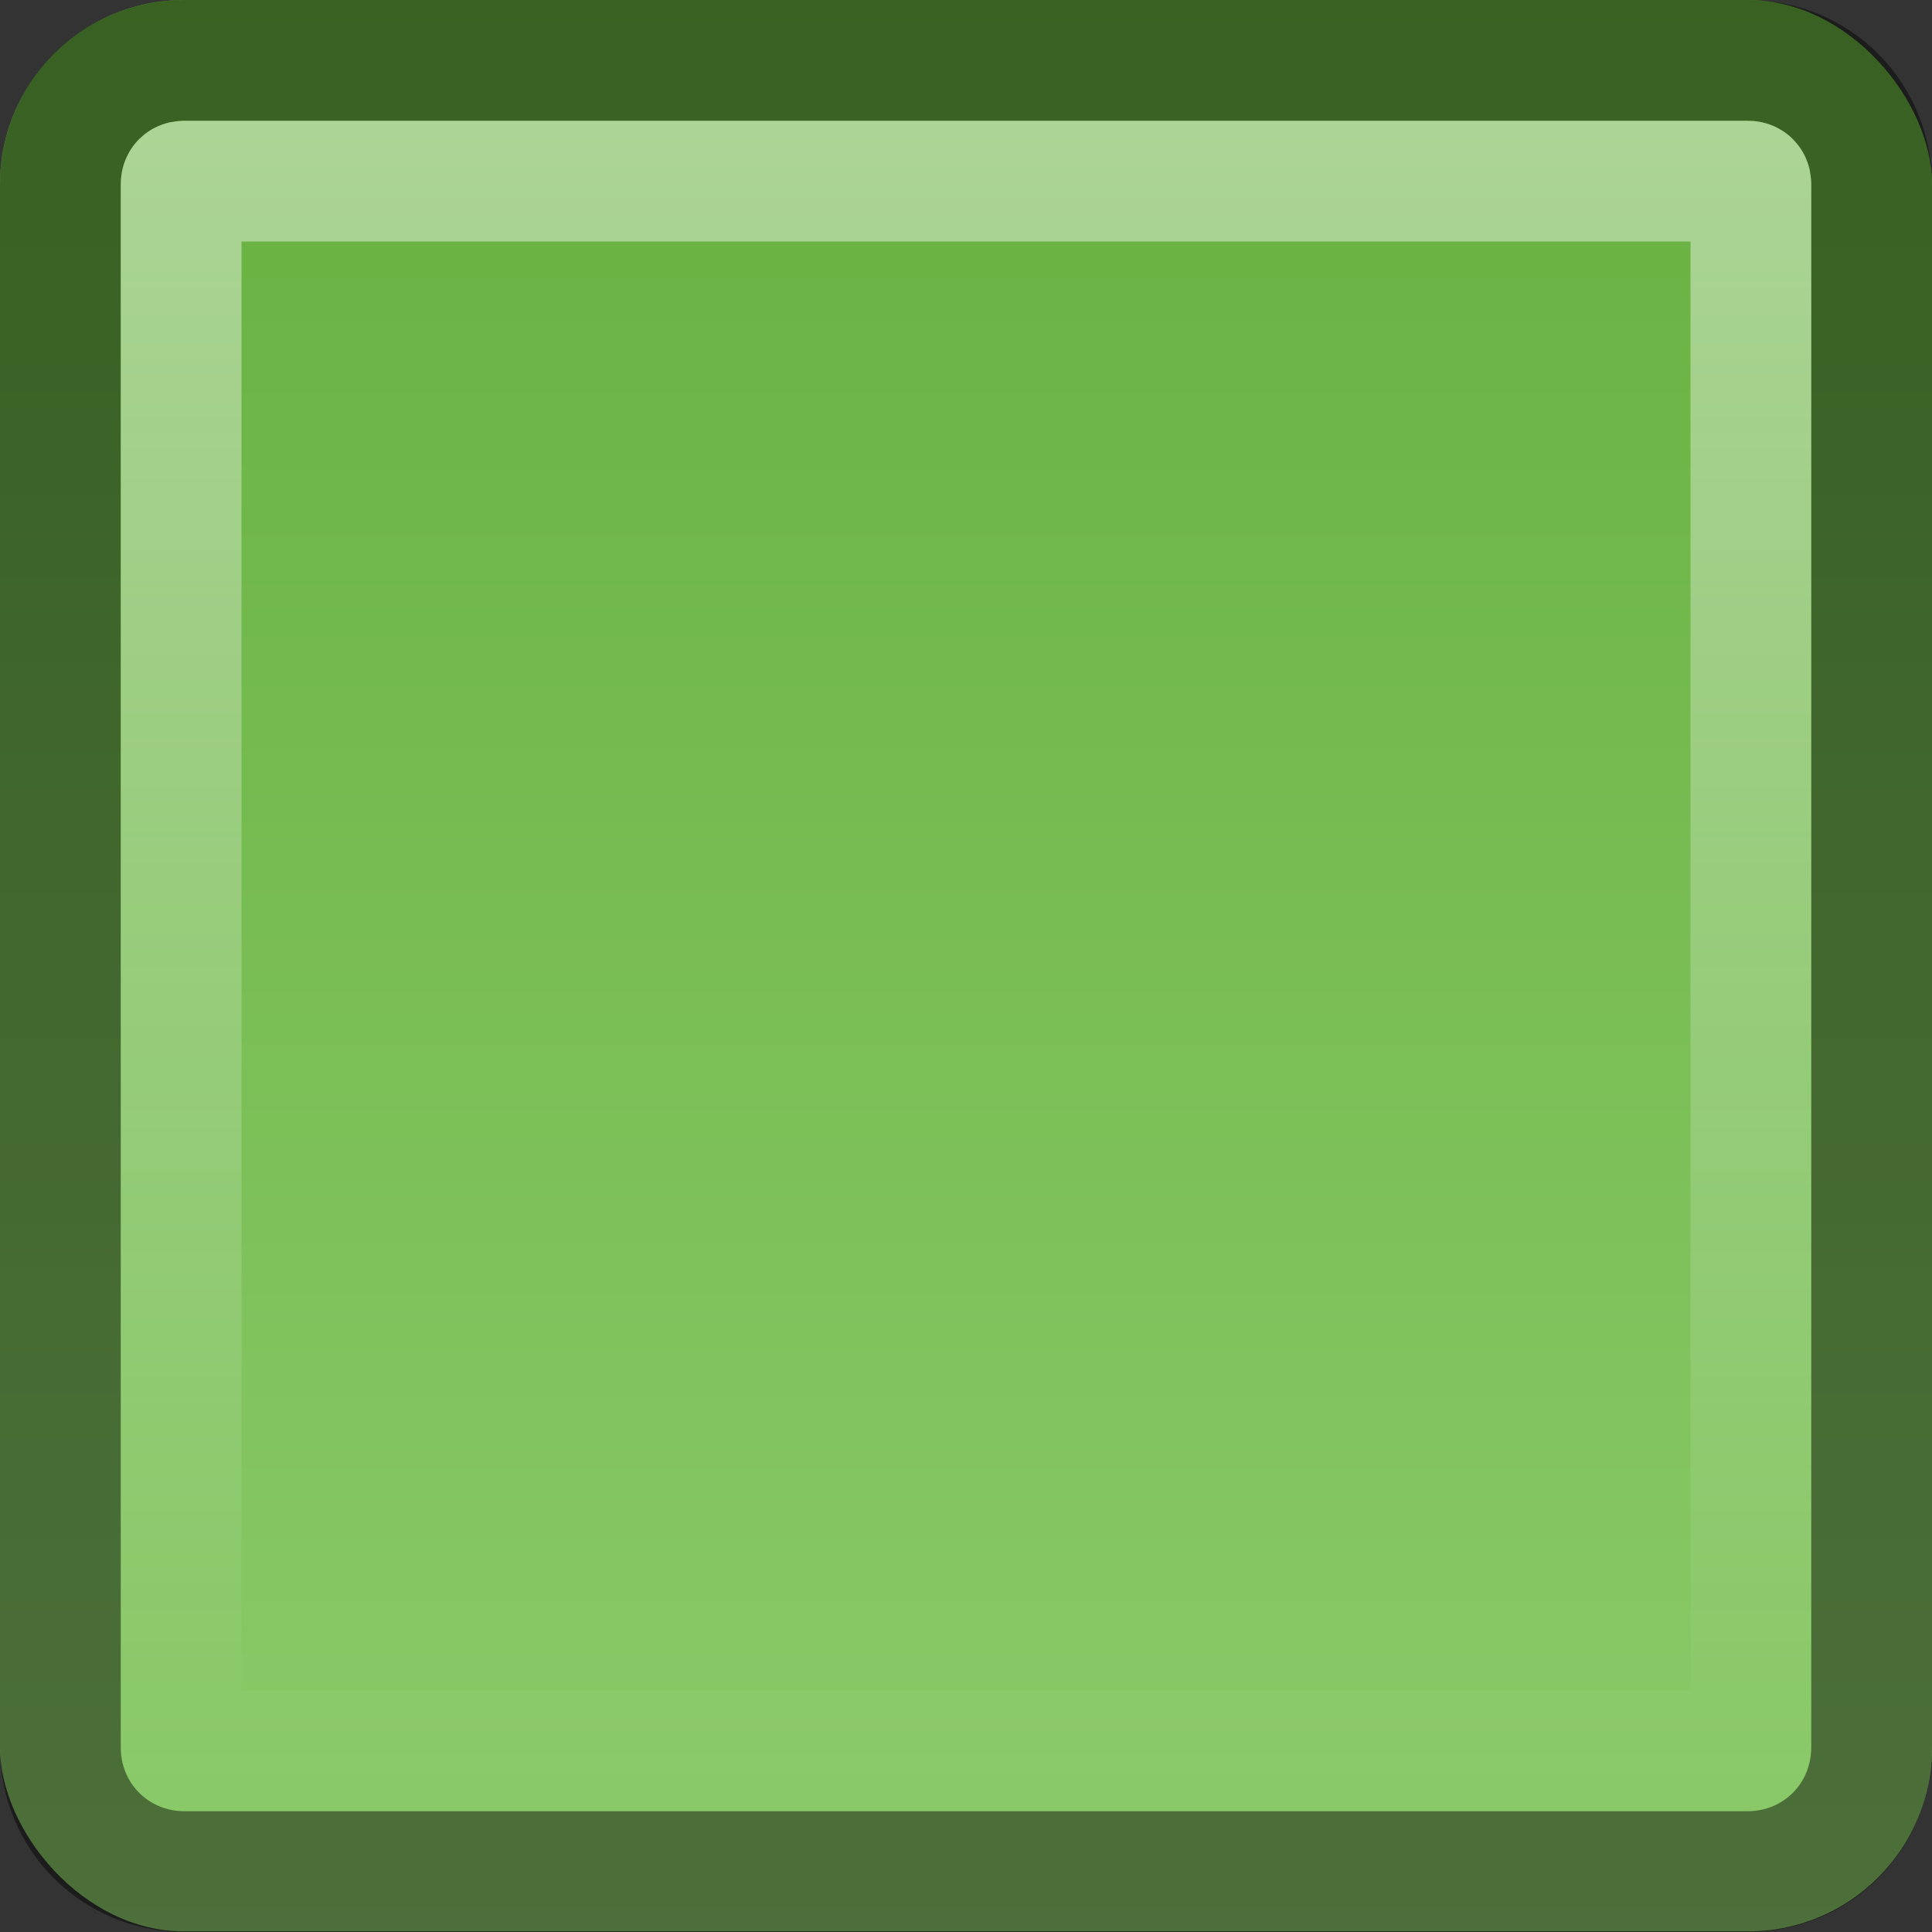 <?xml version="1.0" encoding="UTF-8" standalone="no"?>
<!-- Created with Inkscape (http://www.inkscape.org/) -->

<svg
   xmlns:dc="http://purl.org/dc/elements/1.1/"
   xmlns:cc="http://creativecommons.org/ns#"
   xmlns:rdf="http://www.w3.org/1999/02/22-rdf-syntax-ns#"
   xmlns:svg="http://www.w3.org/2000/svg"
   xmlns="http://www.w3.org/2000/svg"
   xmlns:xlink="http://www.w3.org/1999/xlink"
   xmlns:sodipodi="http://sodipodi.sourceforge.net/DTD/sodipodi-0.dtd"
   xmlns:inkscape="http://www.inkscape.org/namespaces/inkscape"
   version="1.1"
   width="16"
   height="16"
   id="svg2"
   inkscape:version="0.49+devel r"
   sodipodi:docname="package-updated.svg">
  <rect width="100%" height="100%" fill="#333333" stroke="none"/>
  <sodipodi:namedview
     pagecolor="#ffffff"
     bordercolor="#666666"
     borderopacity="1"
     objecttolerance="10"
     gridtolerance="10"
     guidetolerance="10"
     inkscape:pageopacity="0"
     inkscape:pageshadow="2"
     inkscape:window-width="857"
     inkscape:window-height="480"
     id="namedview16"
     showgrid="false"
     inkscape:zoom="14.75"
     inkscape:cx="8"
     inkscape:cy="8.0338983"
     inkscape:window-x="32"
     inkscape:window-y="0"
     inkscape:window-maximized="0"
     inkscape:current-layer="svg2" />
  <defs
     id="defs4">
    <linearGradient
       id="linearGradient835">
      <stop
         id="stop837"
         style="stop-color:#ffffff;stop-opacity:1"
         offset="0" />
      <stop
         id="stop839"
         style="stop-color:#ffffff;stop-opacity:0"
         offset="1" />
    </linearGradient>
    <linearGradient
       id="linearGradient832">
      <stop
         id="stop834"
         style="stop-color:#66b03e;stop-opacity:1"
         offset="0" />
      <stop
         id="stop836"
         style="stop-color:#8ccb6b;stop-opacity:1"
         offset="1" />
    </linearGradient>
    <linearGradient
       x1="45"
       y1="3"
       x2="45"
       y2="45"
       id="linearGradient838"
       xlink:href="#linearGradient832"
       gradientUnits="userSpaceOnUse"
       gradientTransform="matrix(0.381,0,0,0.381,-1.143,-1.143)" />
    <linearGradient
       x1="15"
       y1="1"
       x2="15"
       y2="15"
       id="linearGradient841"
       xlink:href="#linearGradient835"
       gradientUnits="userSpaceOnUse" />
  </defs>
  <rect
     width="16"
     height="15.995"
     rx="1.524"
     ry="1.523"
     x="0"
     y="0"
     id="rect2816"
     style="fill:url(#linearGradient838);fill-opacity:1;stroke:none" />
  <path
     d="M 1.531,0.5 C 0.954,0.5 0.5,0.954 0.5,1.531 l 0,12.938 C 0.5,15.046 0.954,15.5 1.531,15.5 l 12.938,0 C 15.046,15.5 15.5,15.046 15.5,14.469 l 0,-12.938 C 15.5,0.954 15.046,0.5 14.469,0.5 L 1.531,0.5 Z"
     id="path831"
     style="opacity:0.45;fill:none;stroke:#000000;stroke-width:1;stroke-miterlimit:4;stroke-dasharray:none" />
  <path
     d="M 1.531,1.5 C 1.504,1.5 1.5,1.505 1.5,1.531 l 0,12.938 C 1.5,14.495 1.504,14.5 1.531,14.5 l 12.938,0 C 14.496,14.5 14.5,14.495 14.5,14.469 l 0,-12.938 C 14.5,1.505 14.496,1.5 14.469,1.5 L 1.531,1.5 Z"
     id="path833"
     style="opacity:0.45;fill:none;stroke:url(#linearGradient841);stroke-width:1;stroke-miterlimit:4;stroke-dasharray:none" />
</svg>
